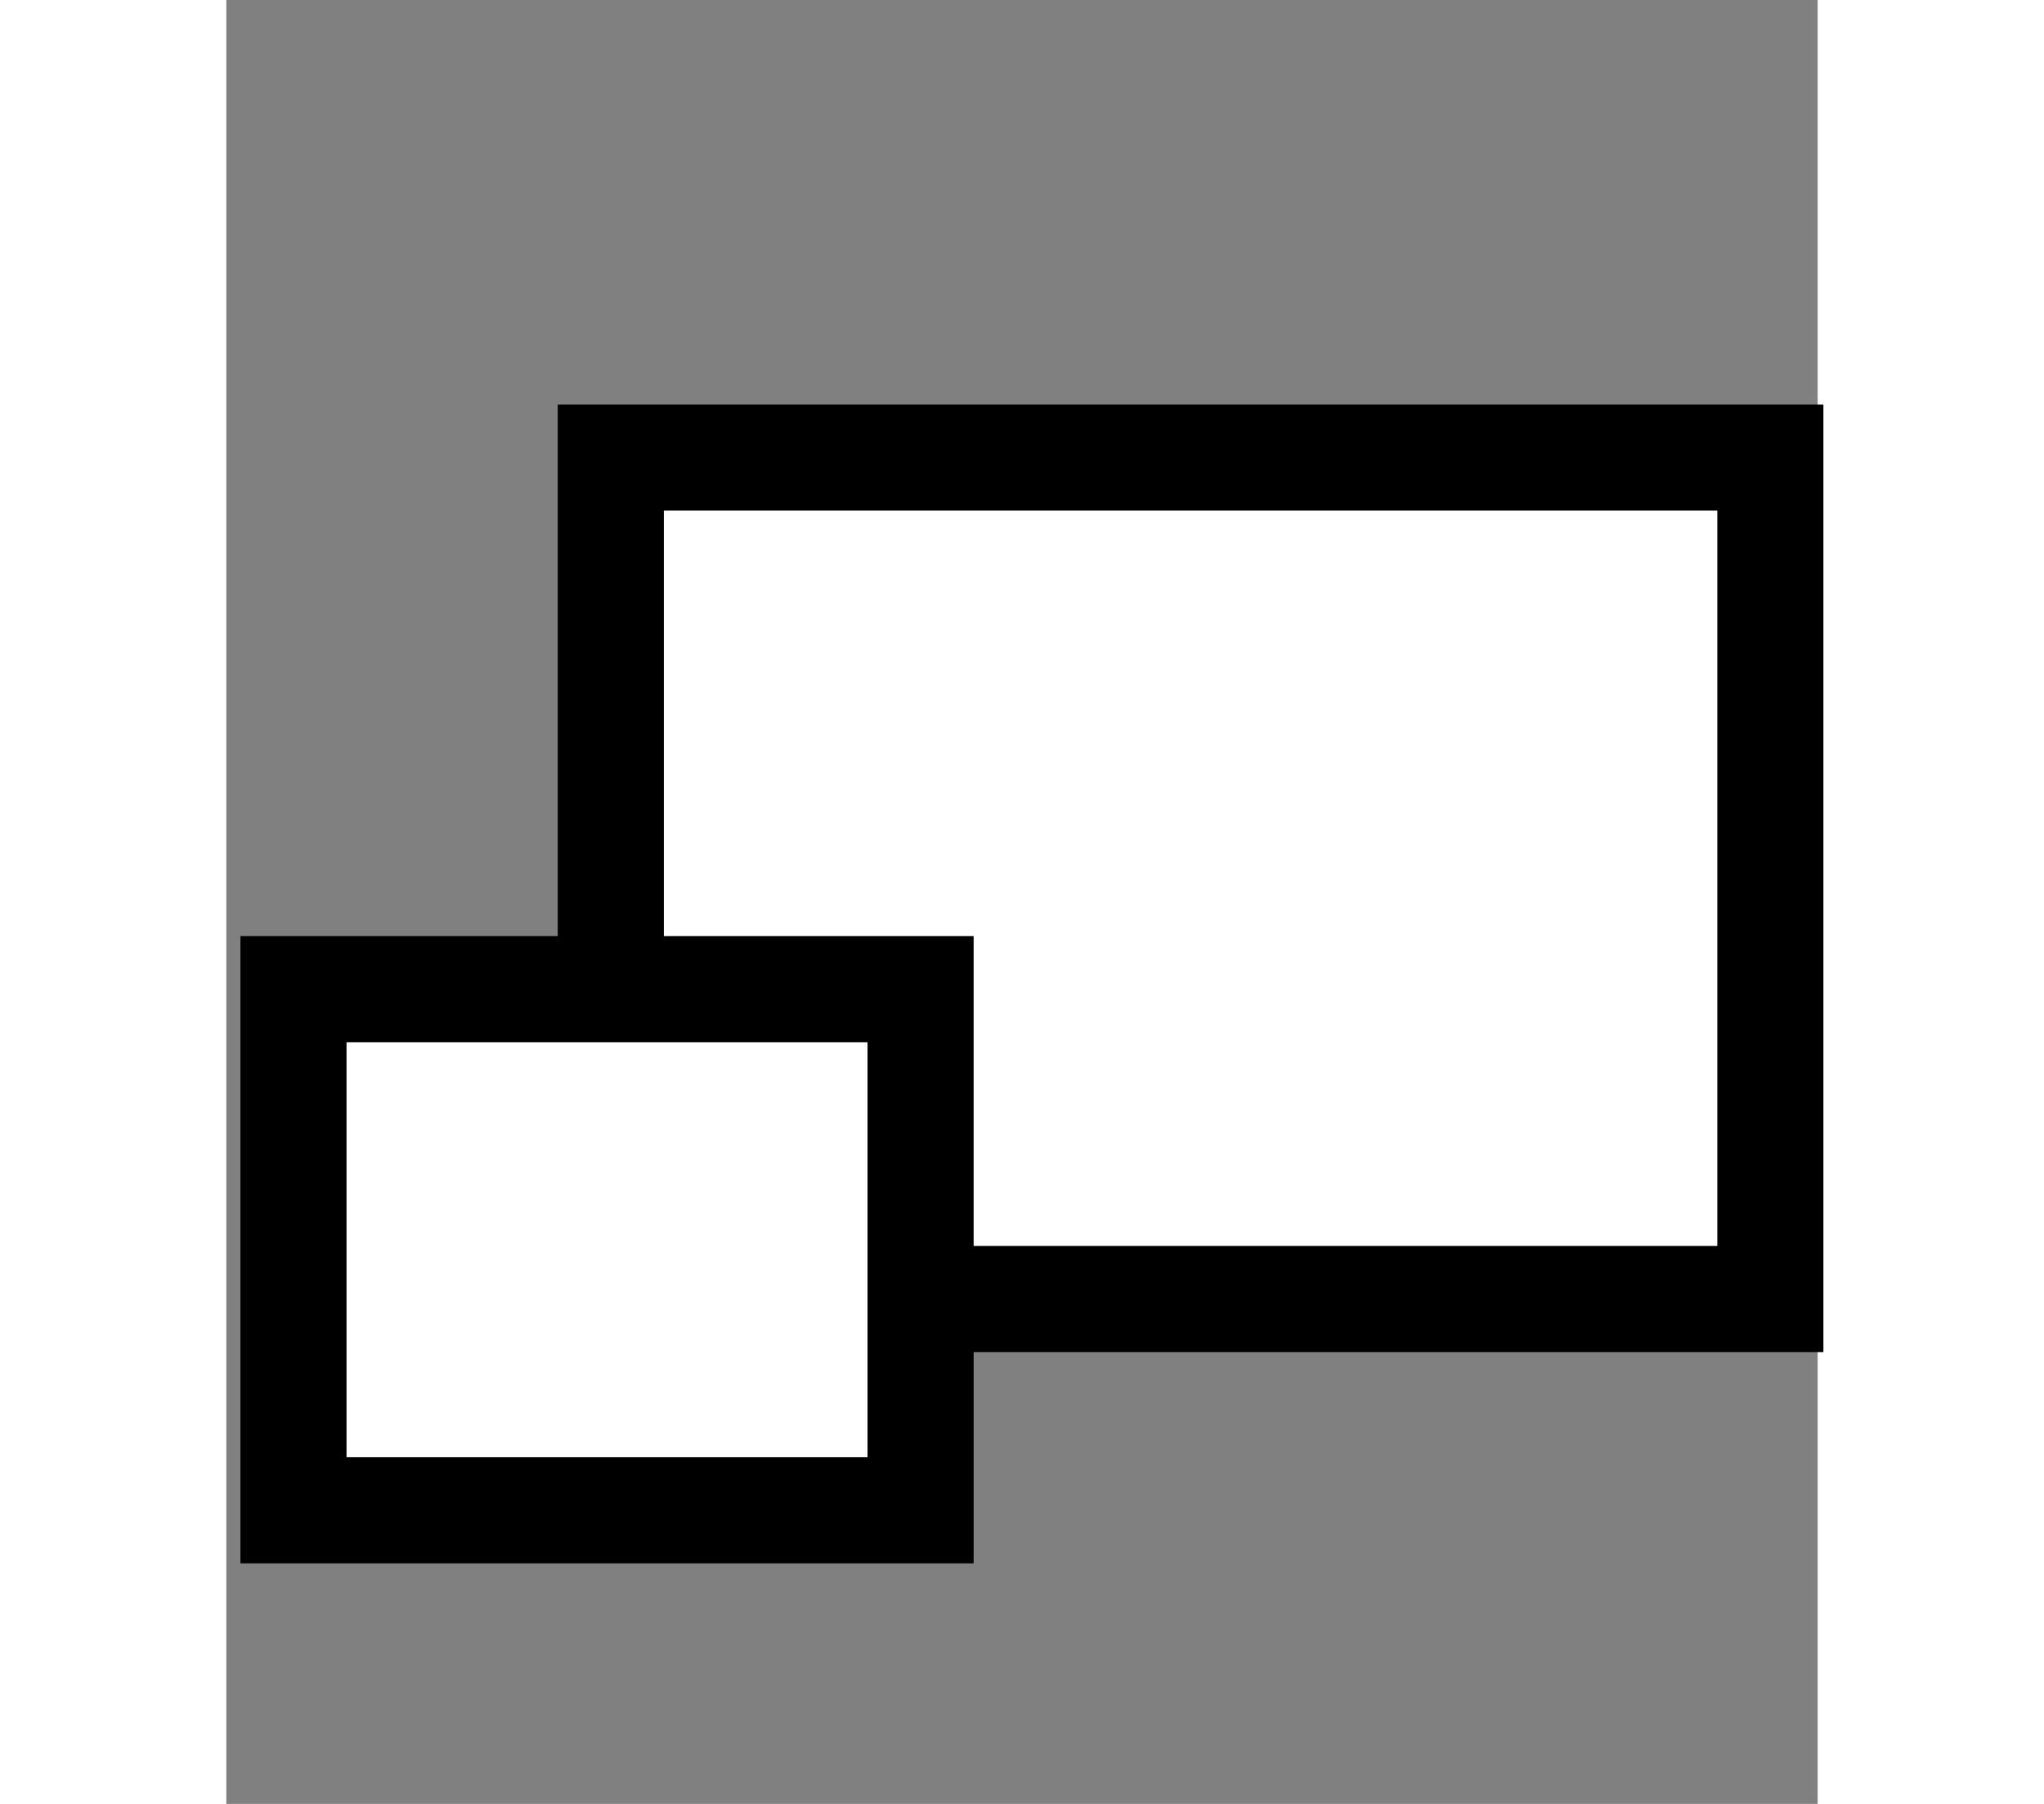 <?xml version="1.0" encoding="UTF-8" standalone="no"?>
<svg xmlns="http://www.w3.org/2000/svg" viewBox="0 0 15 17" width="17" height="15">
    <rect x="0" y="0" width="15" height="17" fill="#808080" stroke="none"/>
    <g id="magnify-clip" fill="#fff" stroke="#000">
        <path id="smallbox" d="M3.624 4.312h10.93v7.93h-10.93z"/>
        <path id="bigbox" d="M.633 9.322h5.911v4.911h-5.911z"/>
    </g>
</svg>
